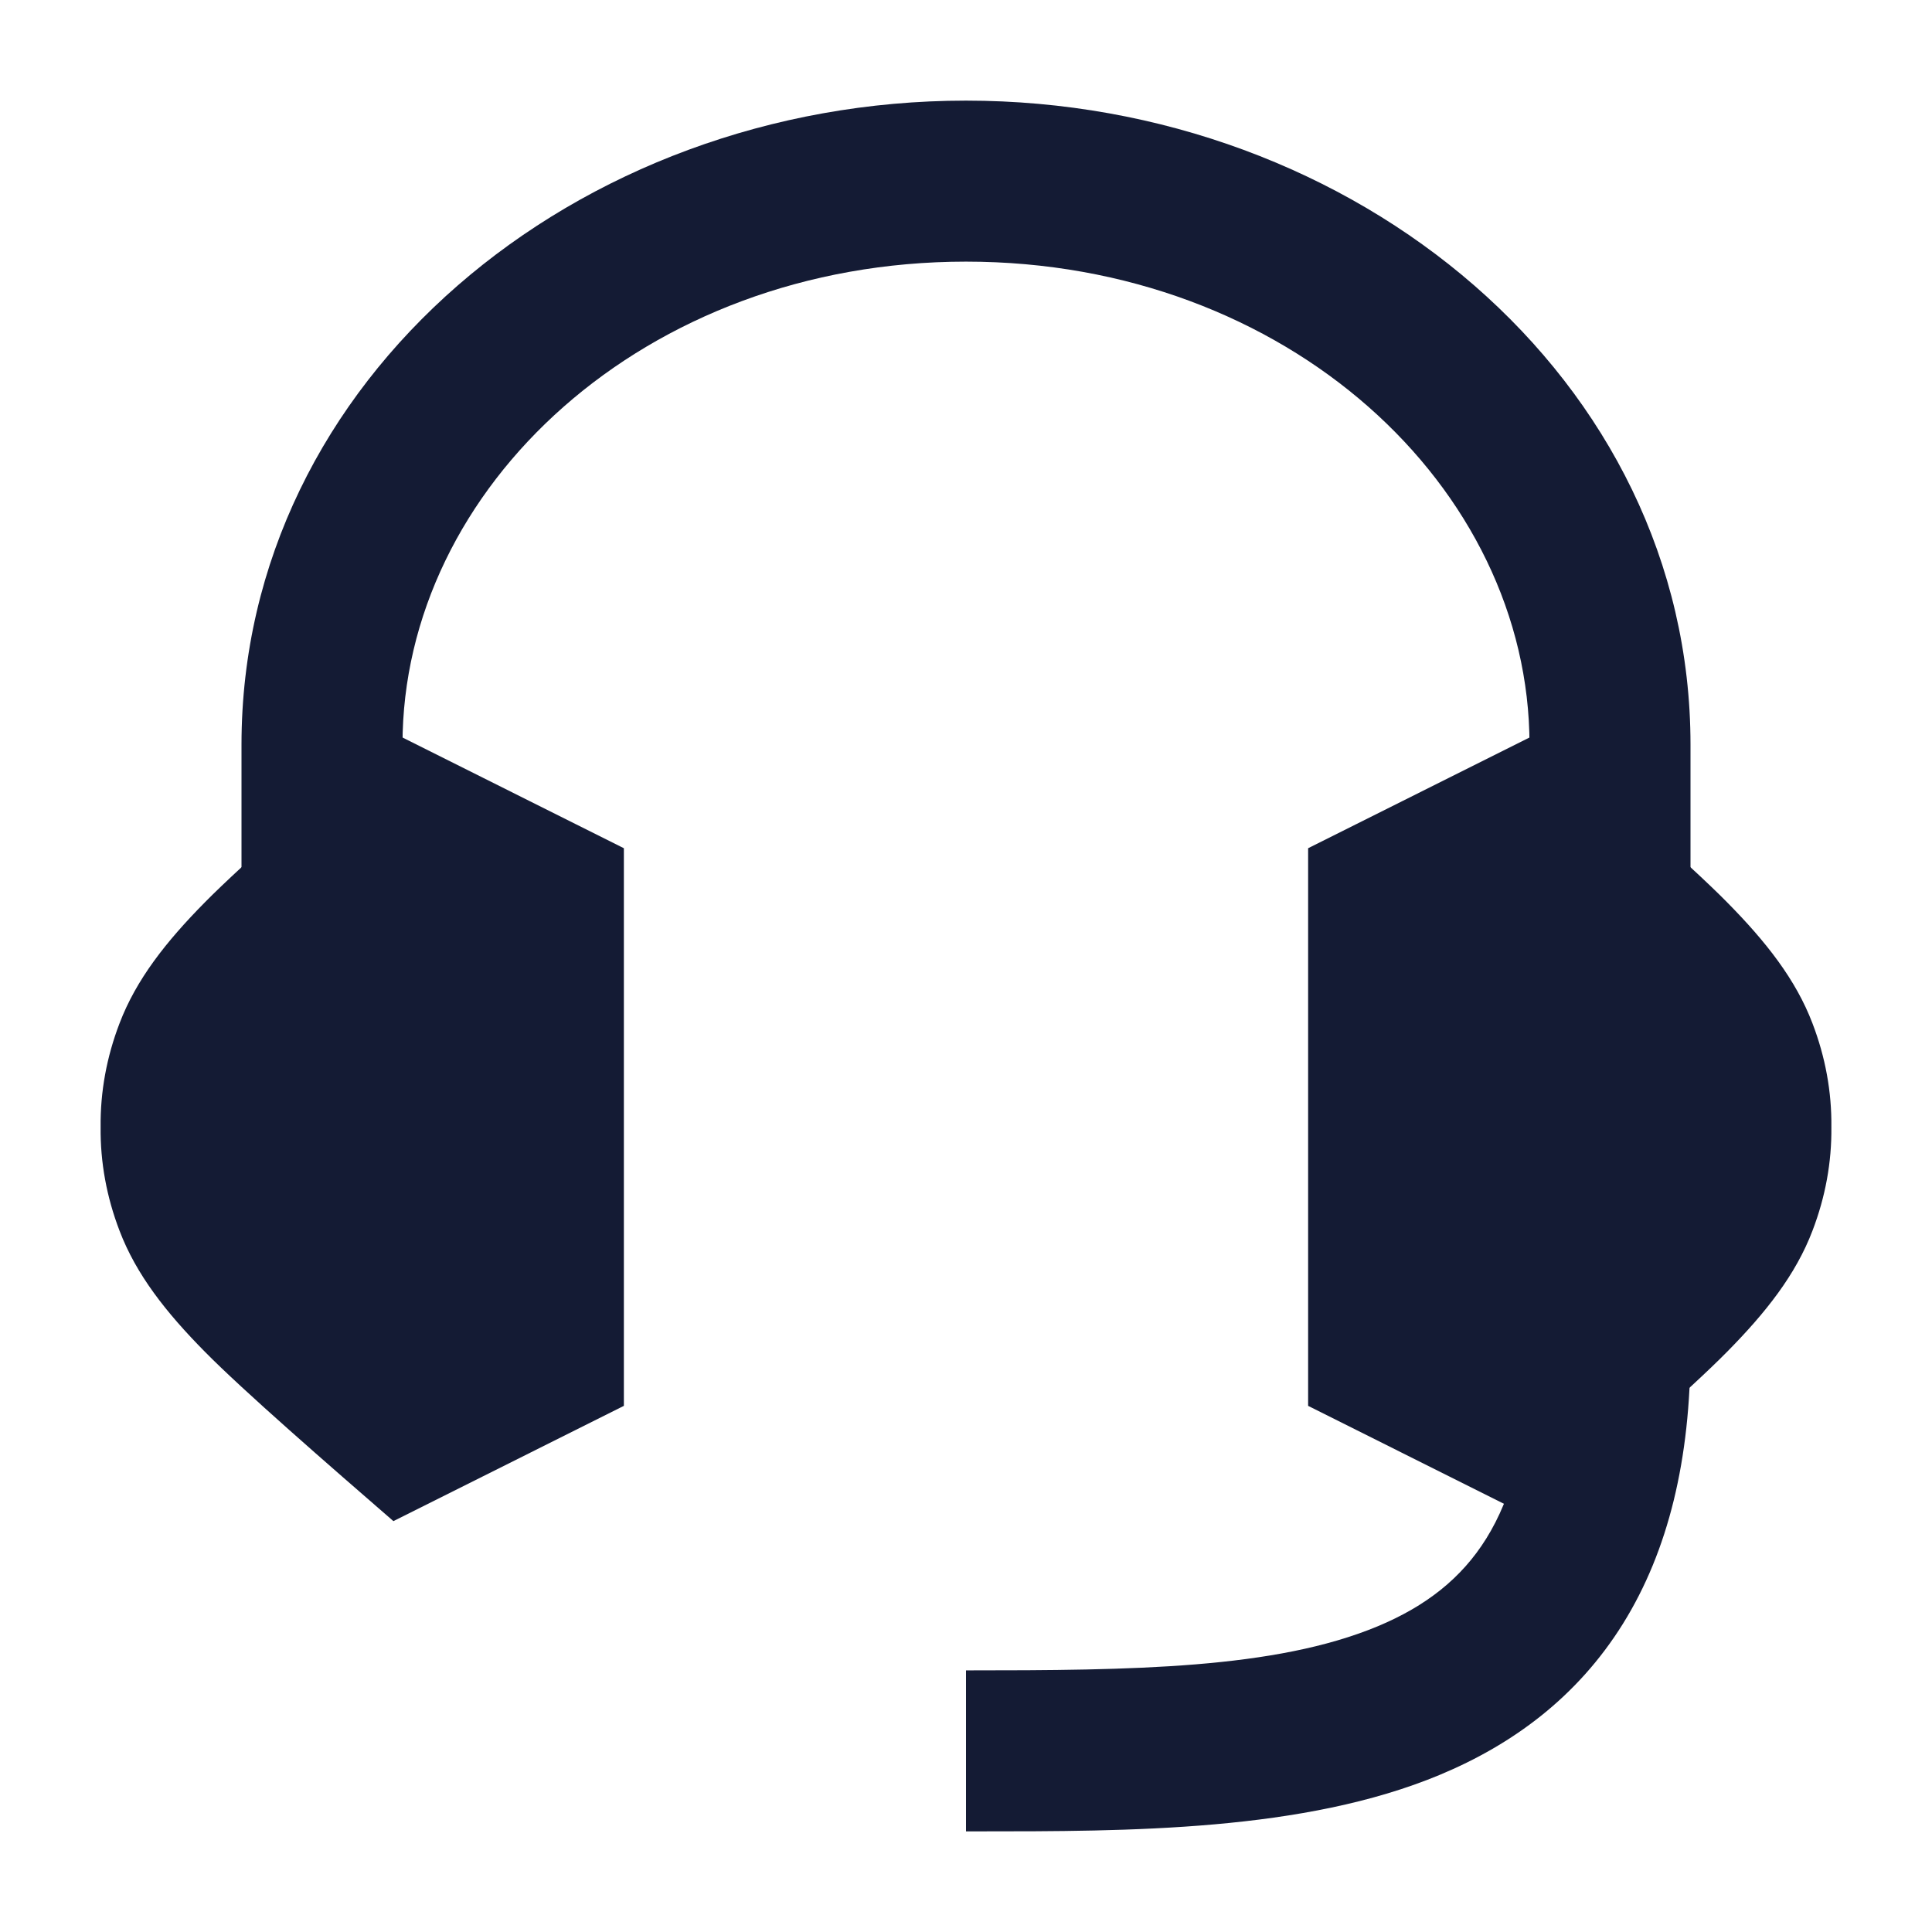 <svg width="24" height="24" viewBox="0 0 24 24" fill="none" xmlns="http://www.w3.org/2000/svg">
<path d="M4.887 18.896C4.071 18.188 3.023 17.277 2.546 16.793C2.062 16.303 1.692 15.833 1.485 15.289C1.325 14.872 1.245 14.438 1.25 14.001C1.245 13.563 1.325 13.129 1.485 12.712C1.692 12.168 2.062 11.698 2.546 11.208C3.023 10.724 4.071 9.814 4.887 9.105L7.75 10.537V17.464L4.887 18.896Z" fill="#141B34"/>
<path d="M19.113 9.105C19.929 9.814 20.977 10.724 21.454 11.208C21.938 11.698 22.308 12.168 22.515 12.712C22.675 13.129 22.755 13.563 22.75 14.001C22.755 14.438 22.675 14.872 22.515 15.289C22.308 15.833 21.938 16.303 21.454 16.793C20.977 17.277 19.929 18.188 19.113 18.896L16.25 17.464V10.537L19.113 9.105Z" fill="#141B34"/>
<path fill-rule="evenodd" clip-rule="evenodd" d="M12 3.25C8.004 3.25 5 6.058 5 9.25V11.25H3V9.25C3 4.71 7.159 1.25 12 1.25C16.841 1.25 21 4.71 21 9.25V11.25H19V9.25C19 6.058 15.996 3.25 12 3.25Z" fill="#141B34"/>
<path fill-rule="evenodd" clip-rule="evenodd" d="M17.115 20.202C15.839 20.733 14.067 20.75 12 20.75V22.75C12.042 22.75 12.084 22.75 12.127 22.75C14.03 22.75 16.198 22.751 17.885 22.048C18.788 21.672 19.594 21.082 20.162 20.169C20.724 19.265 21 18.13 21 16.75H19C19 17.87 18.776 18.61 18.463 19.112C18.156 19.606 17.712 19.953 17.115 20.202Z" fill="#141B34"/>
</svg>
